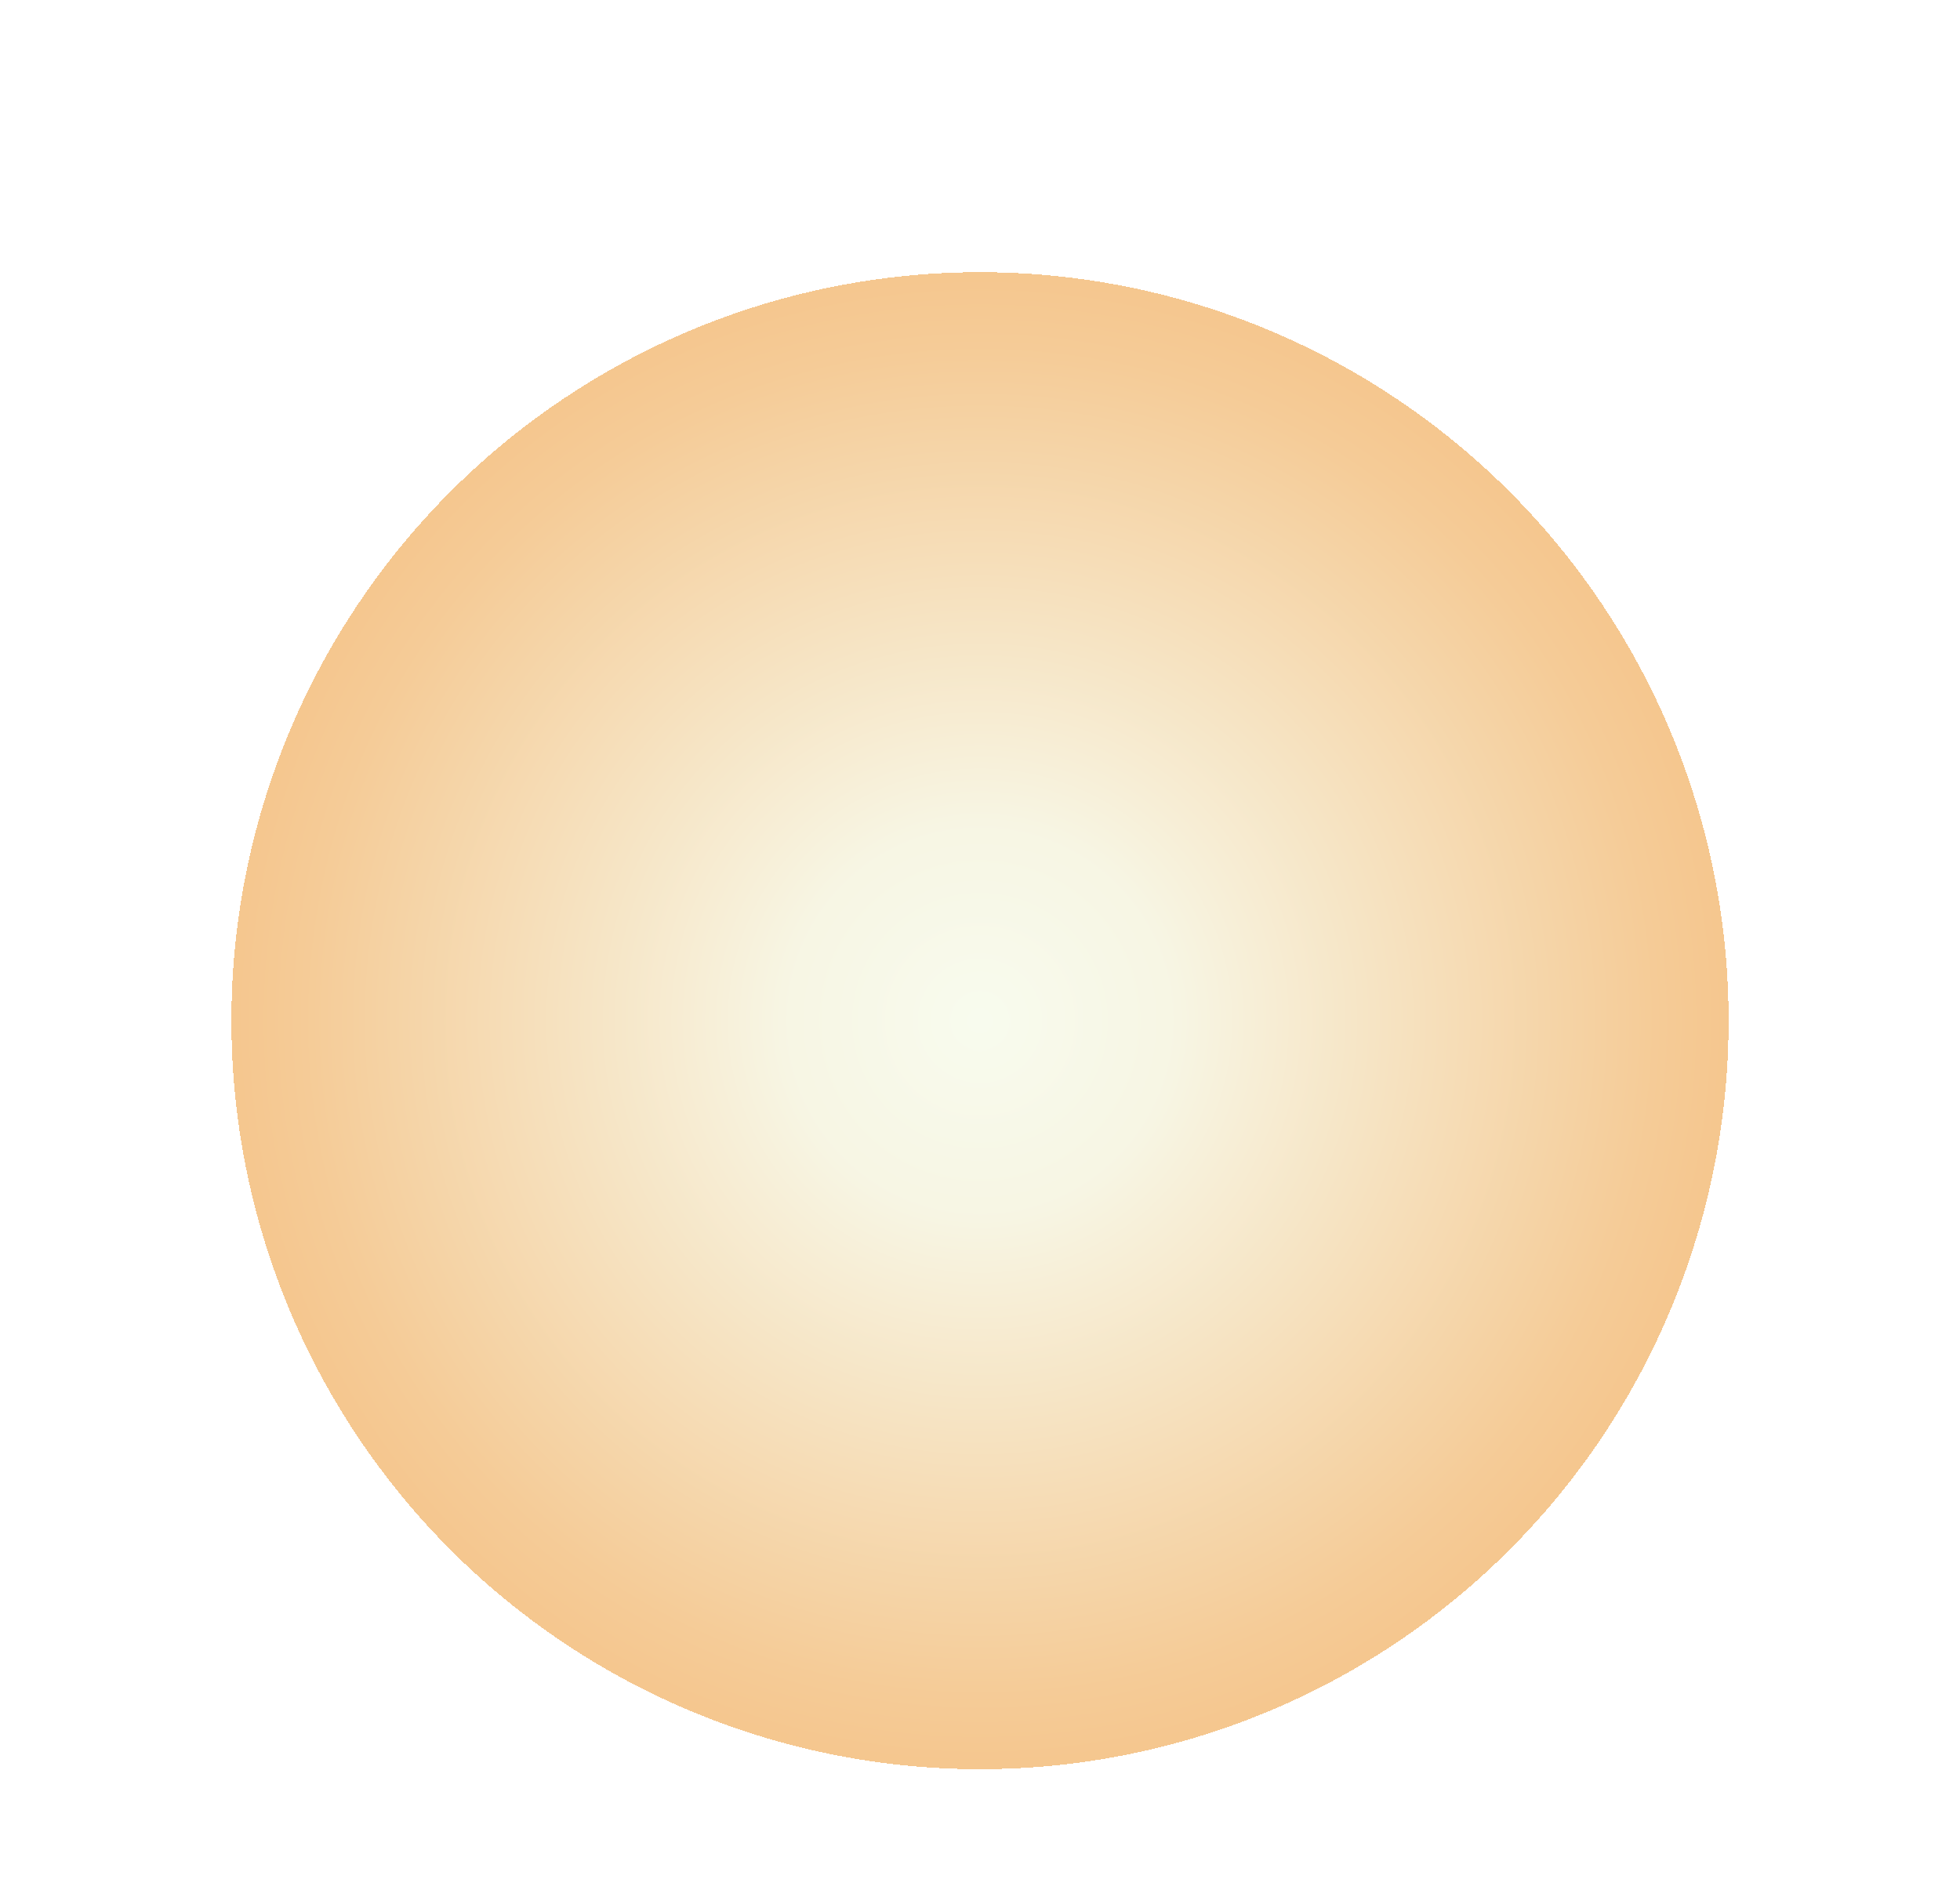 <svg width="1440" height="1394" viewBox="0 0 1440 1394" fill="none" xmlns="http://www.w3.org/2000/svg">
<g filter="url(#filter0_df_365_1040)">
<circle cx="720" cy="750" r="550" fill="url(#paint0_radial_365_1040)" fill-opacity="0.6" shape-rendering="crispEdges"/>
</g>
<defs>
<filter id="filter0_df_365_1040" x="-30" y="0" width="1500" height="1500" filterUnits="userSpaceOnUse" color-interpolation-filters="sRGB">
<feFlood flood-opacity="0" result="BackgroundImageFix"/>
<feColorMatrix in="SourceAlpha" type="matrix" values="0 0 0 0 0 0 0 0 0 0 0 0 0 0 0 0 0 0 127 0" result="hardAlpha"/>
<feMorphology radius="100" operator="dilate" in="SourceAlpha" result="effect1_dropShadow_365_1040"/>
<feOffset/>
<feGaussianBlur stdDeviation="50"/>
<feComposite in2="hardAlpha" operator="out"/>
<feColorMatrix type="matrix" values="0 0 0 0 0.933 0 0 0 0 0.639 0 0 0 0 0.278 0 0 0 0.6 0"/>
<feBlend mode="normal" in2="BackgroundImageFix" result="effect1_dropShadow_365_1040"/>
<feBlend mode="normal" in="SourceGraphic" in2="effect1_dropShadow_365_1040" result="shape"/>
<feGaussianBlur stdDeviation="10" result="effect2_foregroundBlur_365_1040"/>
</filter>
<radialGradient id="paint0_radial_365_1040" cx="0" cy="0" r="1" gradientUnits="userSpaceOnUse" gradientTransform="translate(720 750) rotate(90) scale(550)">
<stop stop-color="#F3F9E3"/>
<stop offset="0.264" stop-color="#F2EFD1"/>
<stop offset="0.904" stop-color="#EEA952"/>
<stop offset="1" stop-color="#EEA144"/>
</radialGradient>
</defs>
</svg>
